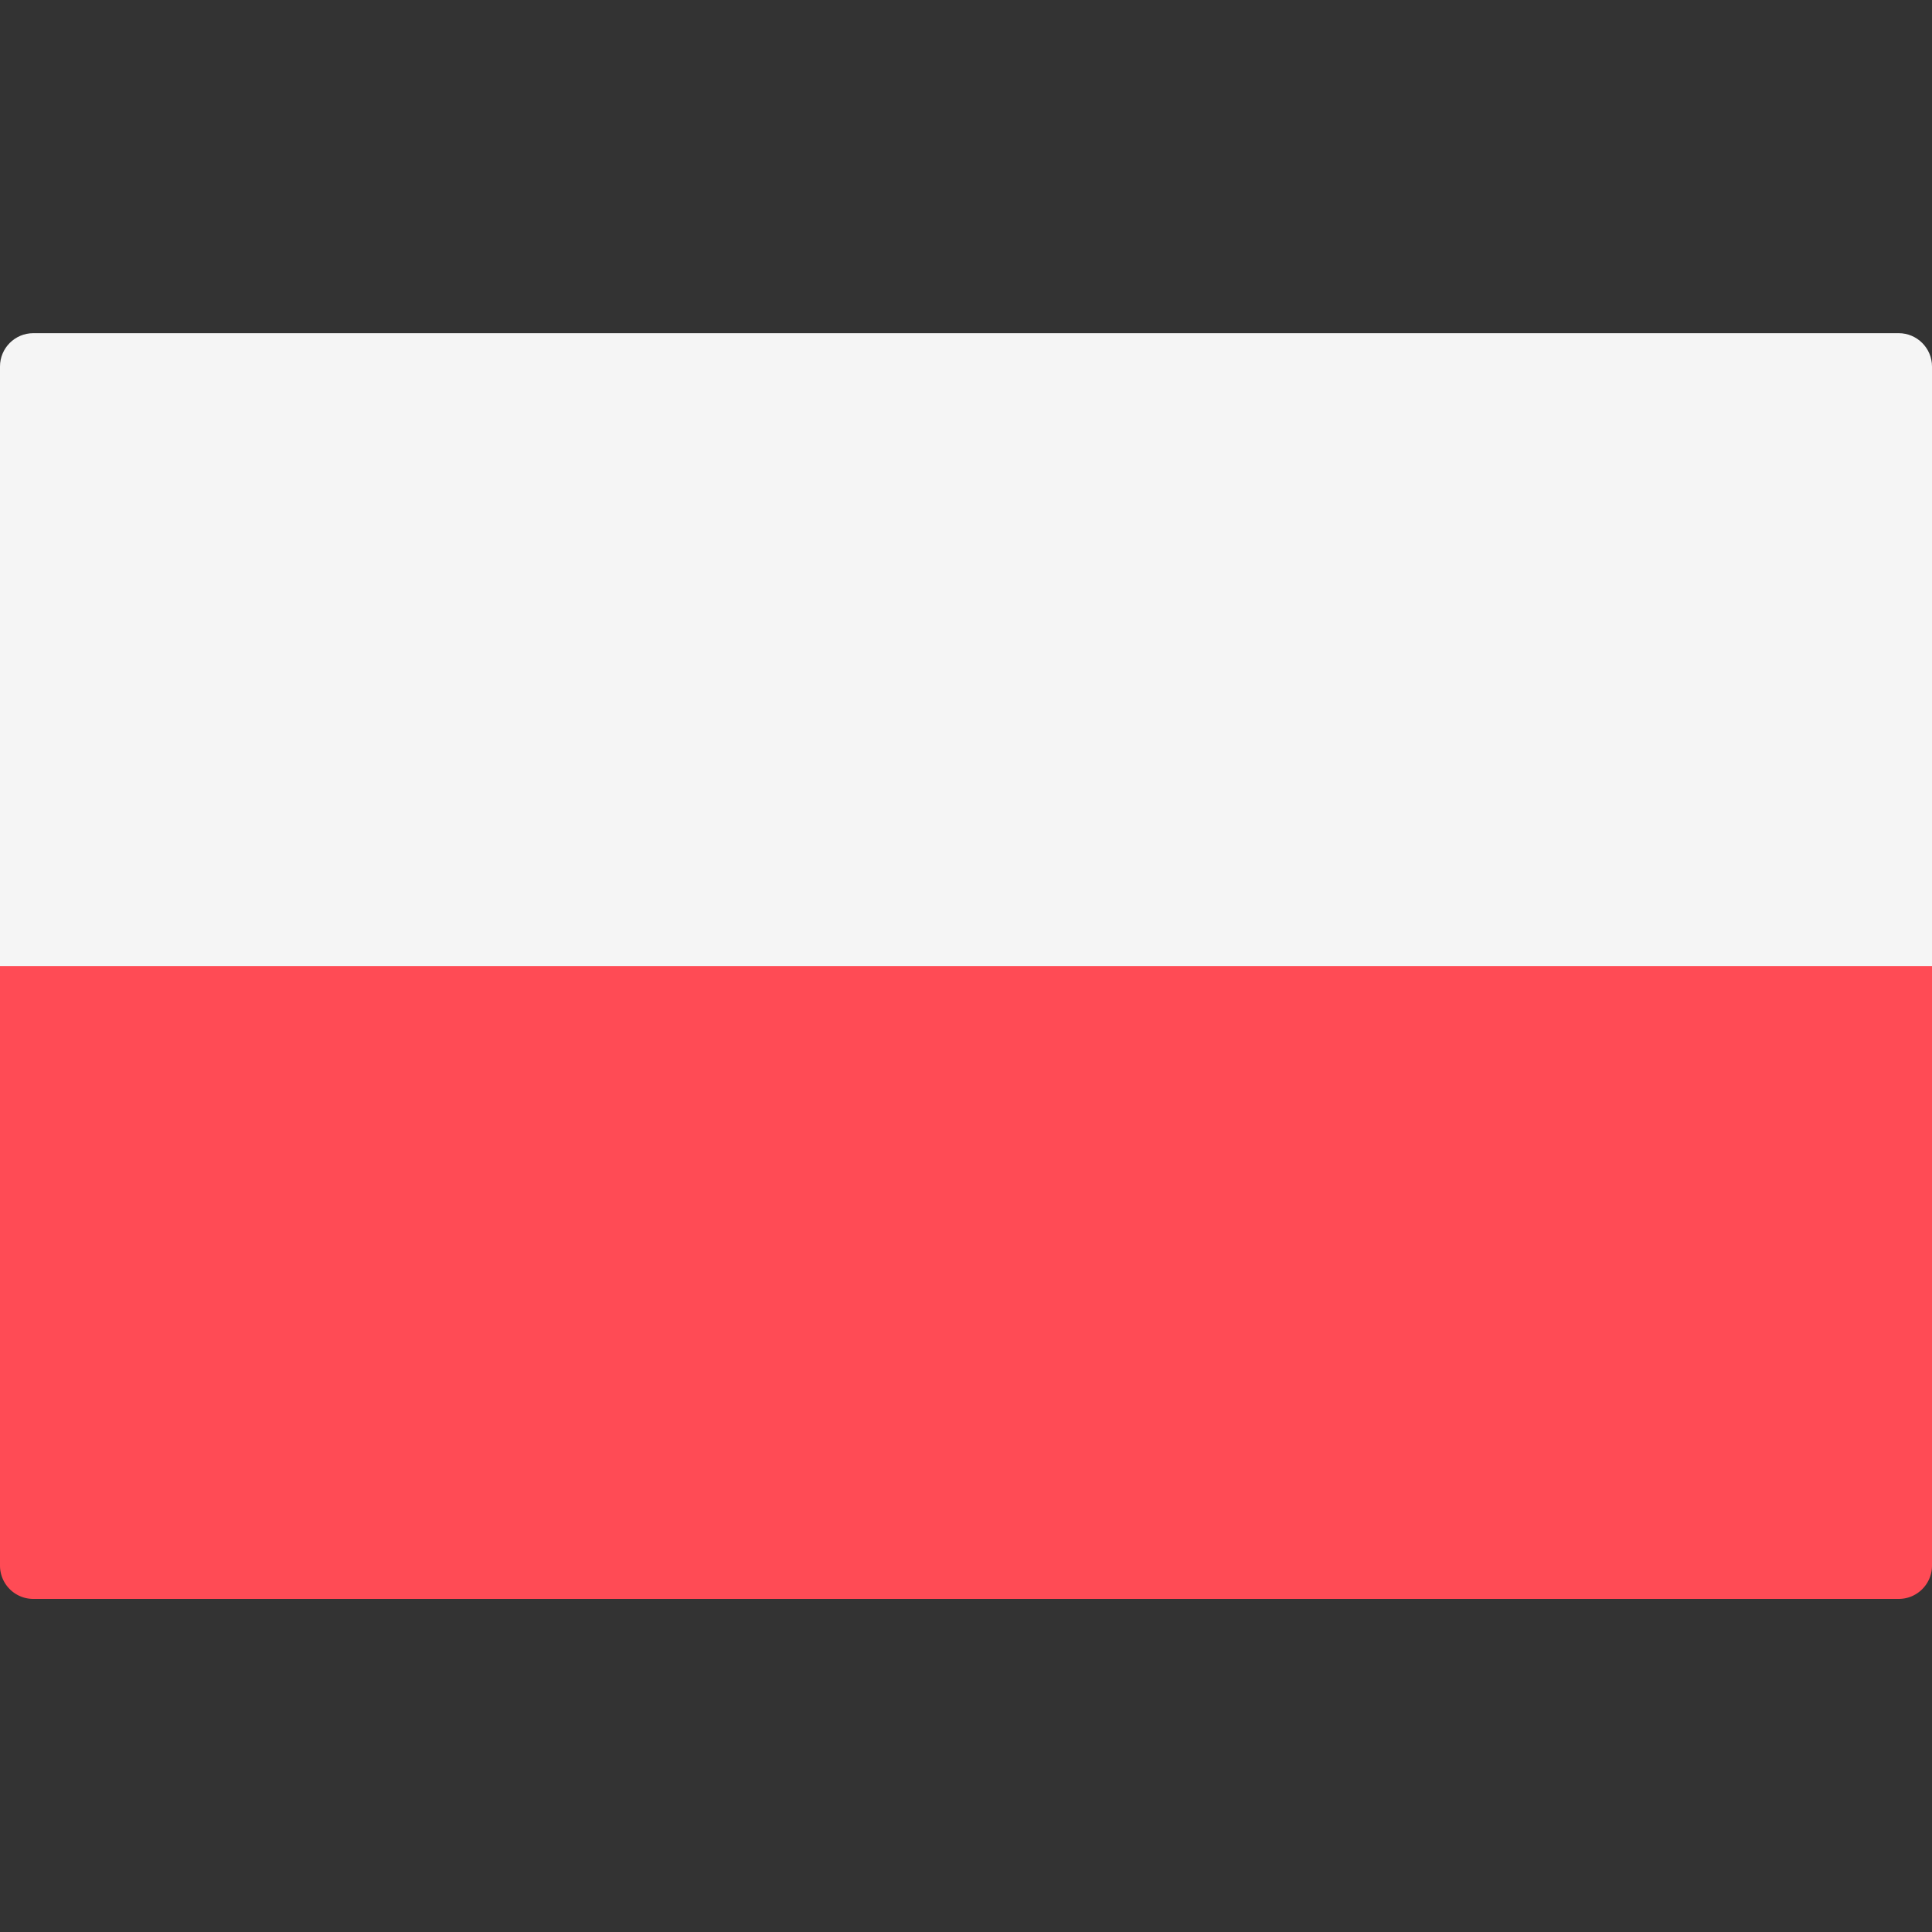<svg width="20" height="20" fill="none" xmlns="http://www.w3.org/2000/svg"><rect width="100%" height="100%" fill="#333333" stroke="none"/><path d="M0 10h20v6.207c0 .19-.154.345-.345.345H.345A.345.345 0 0 1 0 16.207V10z" fill="#FF4B55"/><path d="M20 10.001H0V3.794c0-.19.154-.345.345-.345h19.31c.19 0 .345.155.345.345v6.207z" fill="#F5F5F5"/></svg>